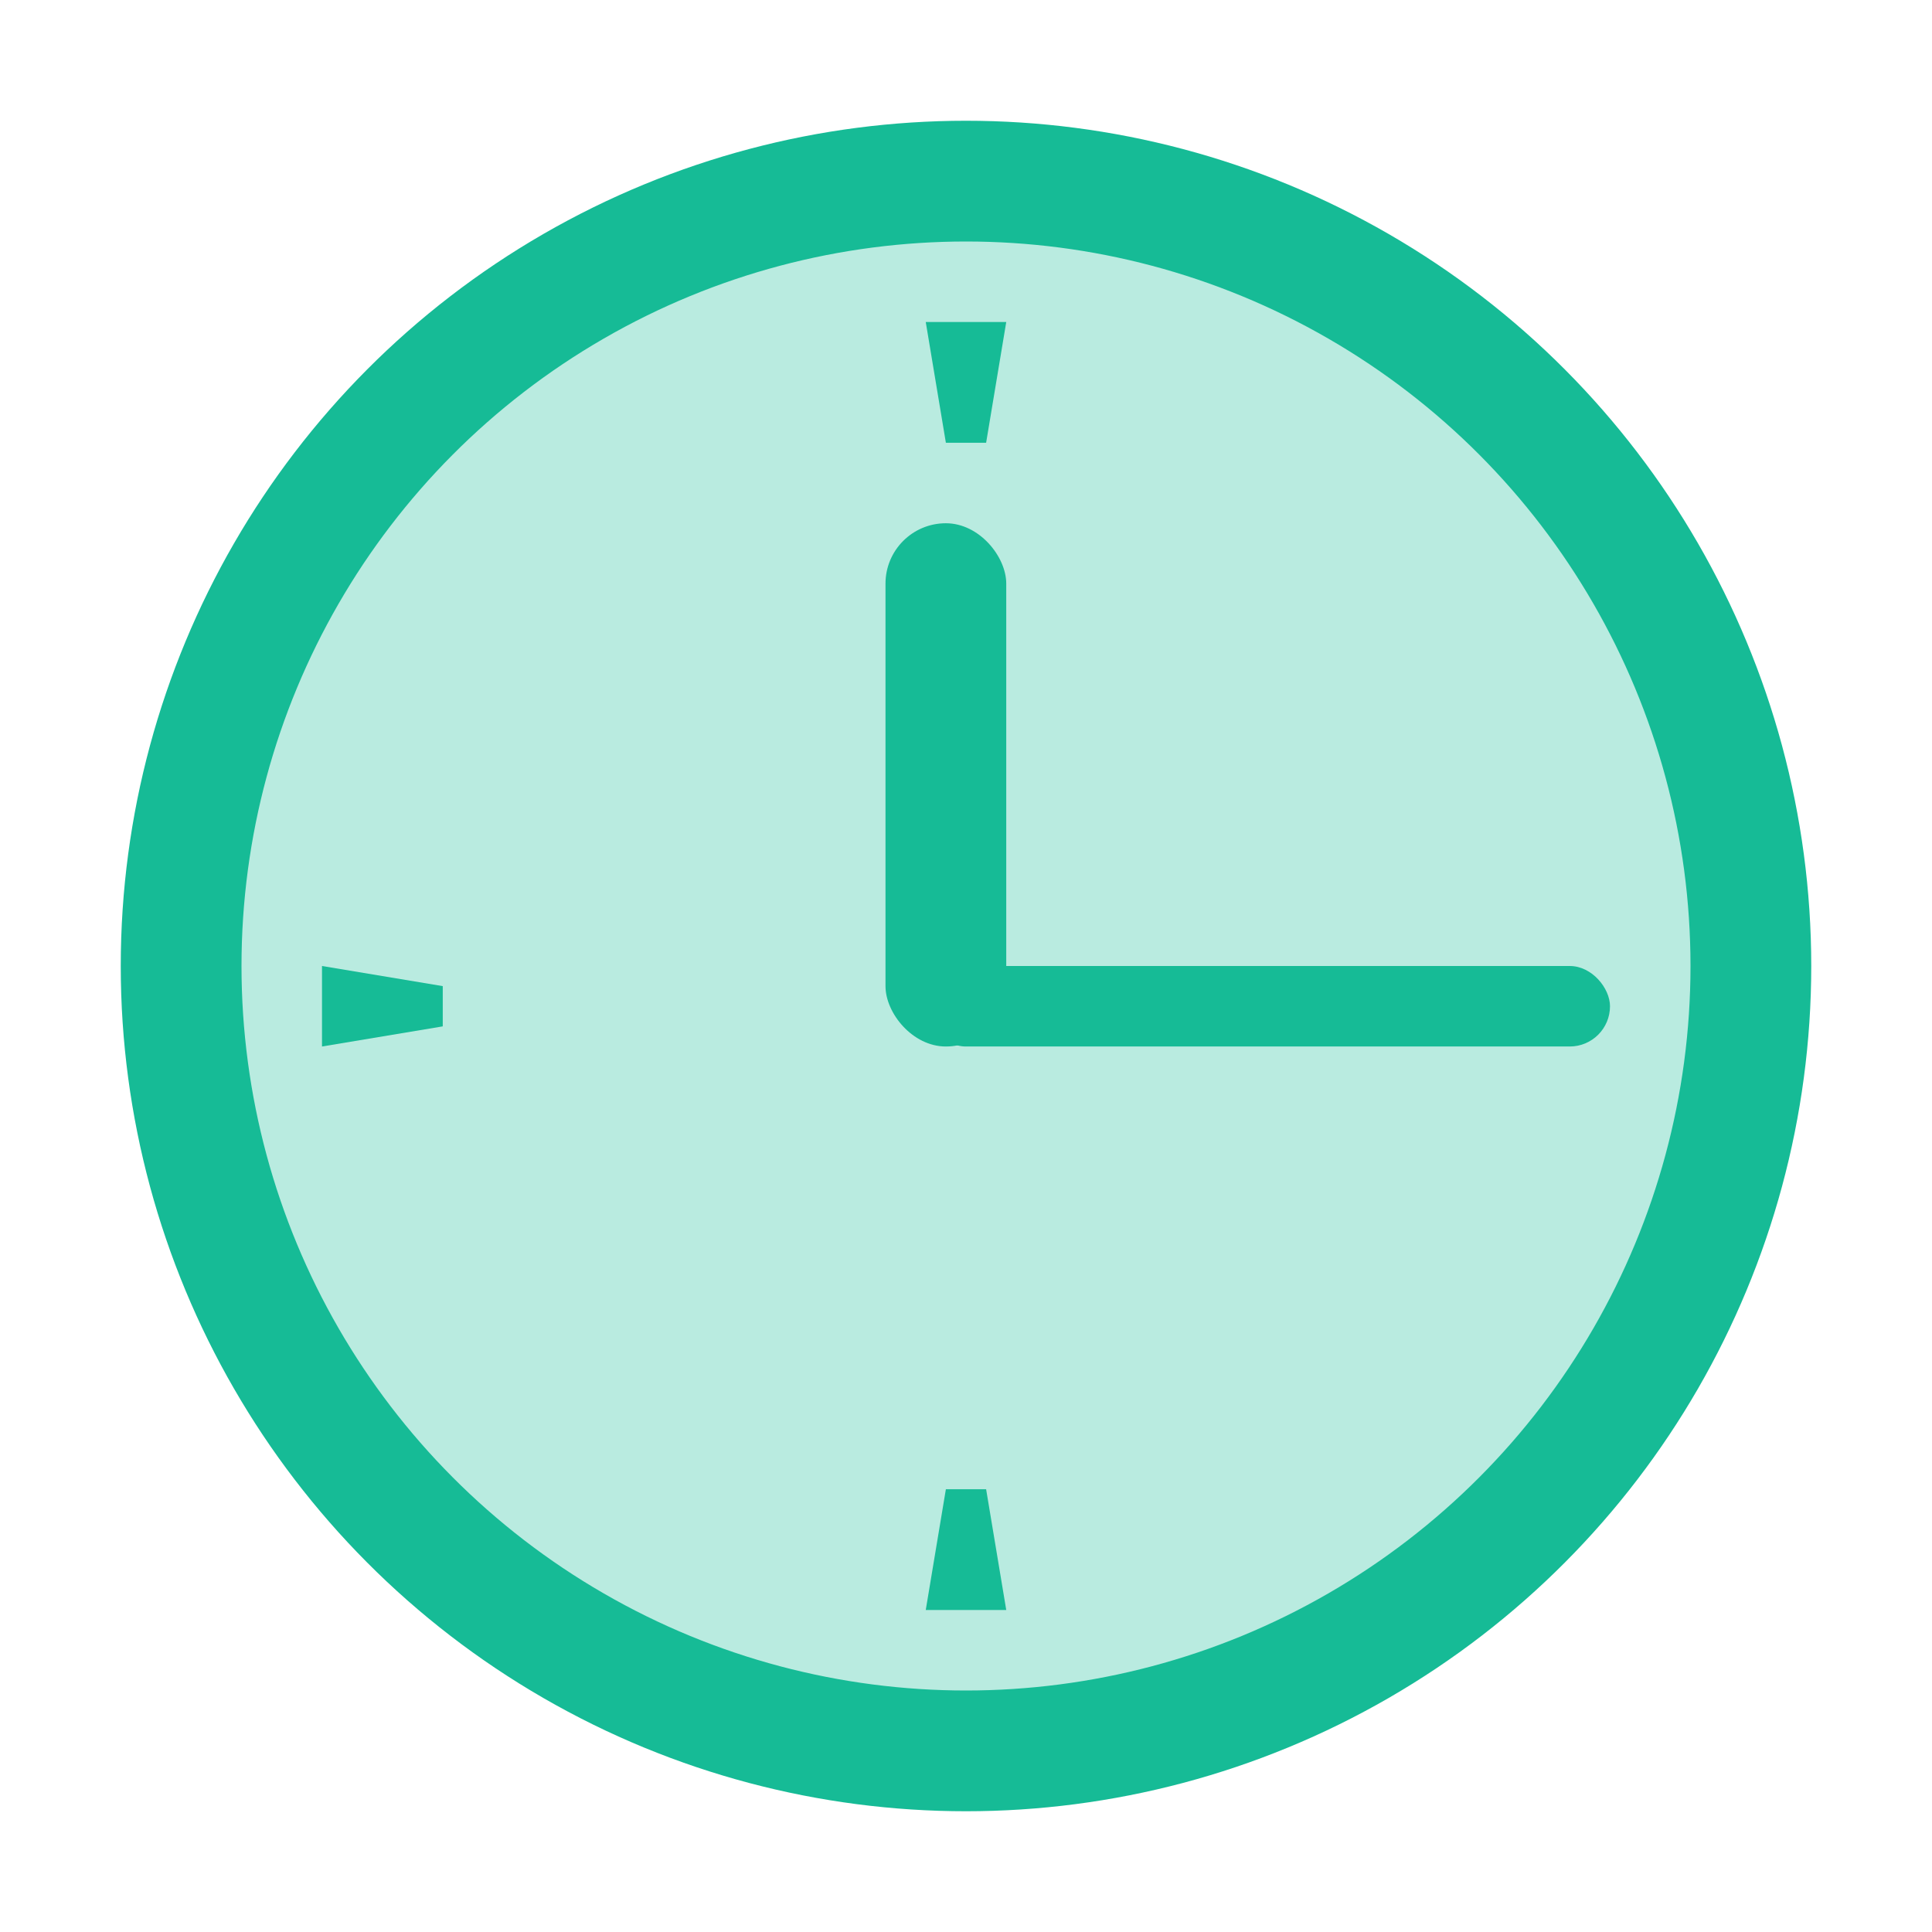 <?xml version="1.0" encoding="UTF-8"?>
<svg width="48px" height="48px" viewBox="0 0 48 48" version="1.1" xmlns="http://www.w3.org/2000/svg" xmlns:xlink="http://www.w3.org/1999/xlink">
    <!-- Generator: sketchtool 52.5 (67469) - http://www.bohemiancoding.com/sketch -->
    <title>2C6733E0-45F4-4CAA-965F-F9CA0E7E958E</title>
    <desc>Created with sketchtool.</desc>
    <g id="Symbols" stroke="none" stroke-width="1" fill="none" fill-rule="evenodd">
        <g id="-g-Icons-/-Steps-/-ic-step-03" fill="#16BB96">
            <circle id="Oval" stroke="#16BB96" stroke-width="3" fill-opacity="0.3" cx="24" cy="24" r="19.5"></circle>
            <rect id="Rectangle" x="22" y="13" width="3" height="13" rx="1.5"></rect>
            <rect id="Rectangle" x="23" y="24" width="17" height="2" rx="1"></rect>
            <polygon id="Rectangle" points="23 8 25 8 24.5 11 23.5 11"></polygon>
            <polygon id="Rectangle" transform="translate(24, 38.5) scale(1, -1) translate(-24, -38.5) " points="23 37 25 37 24.5 40 23.5 40"></polygon>
            <polygon id="Rectangle" transform="translate(9.5, 25) scale(1, -1) rotate(-90) translate(-9.5, -25) " points="8.5 23.5 10.5 23.5 10 26.5 9 26.5"></polygon>
        </g>
    </g>
</svg>
